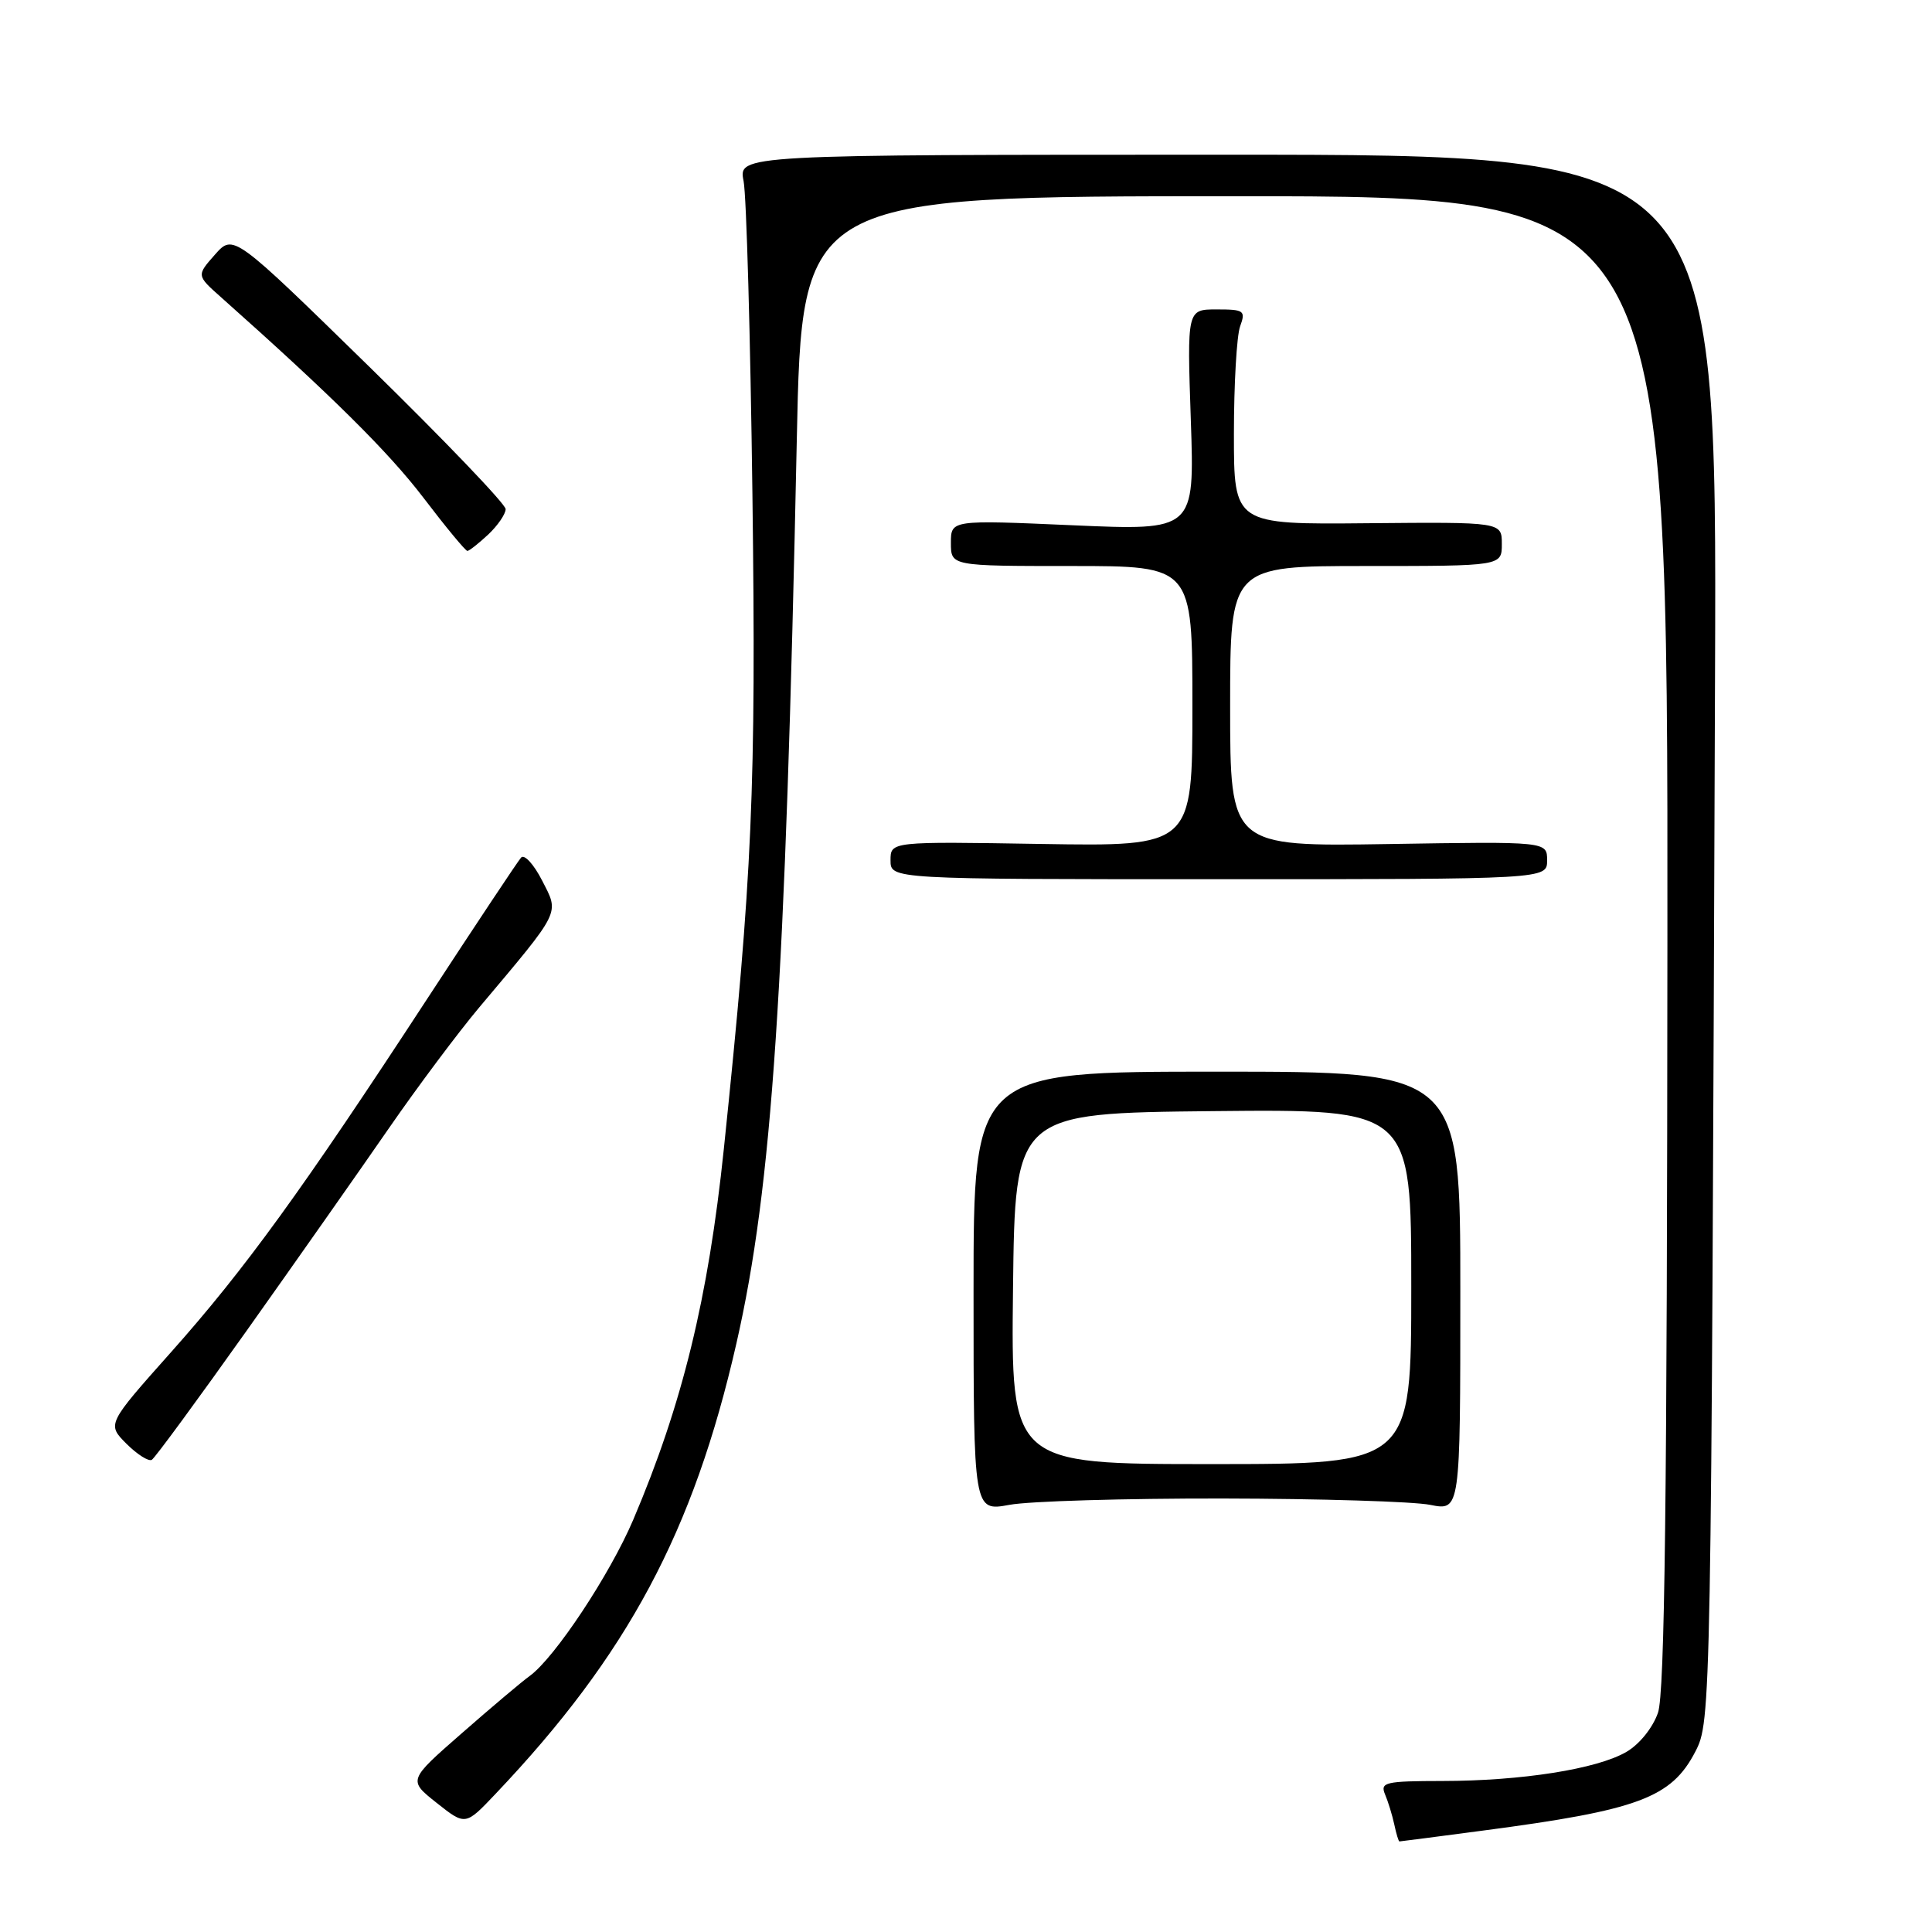 <?xml version="1.0" encoding="UTF-8" standalone="no"?>
<!DOCTYPE svg PUBLIC "-//W3C//DTD SVG 1.1//EN" "http://www.w3.org/Graphics/SVG/1.1/DTD/svg11.dtd" >
<svg xmlns="http://www.w3.org/2000/svg" xmlns:xlink="http://www.w3.org/1999/xlink" version="1.1" viewBox="0 0 256 256">
 <g >
 <path fill="currentColor"
d=" M 196.59 242.55 C 217.10 239.85 221.47 238.22 224.64 232.10 C 226.73 228.06 226.74 227.06 227.25 89.50 C 227.50 20.50 227.50 20.50 162.67 20.50 C 97.84 20.50 97.84 20.50 98.53 24.00 C 98.91 25.93 99.43 44.60 99.70 65.50 C 100.20 104.54 99.70 115.84 95.91 152.26 C 93.85 172.02 90.42 186.07 83.91 201.37 C 80.81 208.65 73.50 219.68 70.18 222.08 C 69.10 222.86 65.04 226.29 61.15 229.70 C 54.07 235.89 54.07 235.89 57.87 238.90 C 61.67 241.91 61.67 241.91 65.66 237.70 C 83.17 219.26 91.89 202.96 97.58 178.00 C 102.32 157.21 104.06 131.09 105.58 58.25 C 106.25 26.00 106.25 26.00 163.63 26.00 C 221.00 26.00 221.00 26.00 220.94 124.75 C 220.90 198.54 220.59 224.37 219.69 226.95 C 219.00 228.94 217.23 231.14 215.50 232.14 C 211.60 234.41 201.62 235.98 191.14 235.99 C 183.57 236.00 182.86 236.16 183.52 237.75 C 183.93 238.71 184.48 240.51 184.75 241.75 C 185.01 242.99 185.32 244.00 185.43 244.00 C 185.54 244.00 190.56 243.35 196.59 242.55 Z  M 162.00 198.56 C 174.93 198.58 187.30 198.96 189.50 199.40 C 193.50 200.20 193.50 200.20 193.50 171.10 C 193.50 142.00 193.50 142.00 161.25 142.00 C 129.00 142.00 129.00 142.00 129.00 171.14 C 129.00 200.27 129.00 200.27 133.75 199.40 C 136.36 198.91 149.07 198.54 162.00 198.56 Z  M 32.75 176.23 C 39.28 167.03 47.73 155.00 51.53 149.50 C 55.33 144.00 60.72 136.80 63.49 133.50 C 74.46 120.46 74.12 121.15 71.84 116.69 C 70.74 114.53 69.48 113.15 69.05 113.63 C 68.62 114.11 63.02 122.54 56.60 132.36 C 40.06 157.68 32.44 168.19 22.69 179.14 C 14.17 188.71 14.17 188.71 16.76 191.31 C 18.19 192.73 19.70 193.69 20.12 193.43 C 20.54 193.17 26.22 185.43 32.75 176.23 Z  M 205.00 114.00 C 205.00 111.50 205.00 111.50 184.00 111.84 C 163.00 112.17 163.00 112.17 163.00 93.59 C 163.00 75.00 163.00 75.00 181.00 75.00 C 199.00 75.00 199.00 75.00 199.00 72.08 C 199.00 69.17 199.00 69.17 181.25 69.33 C 163.50 69.50 163.50 69.50 163.50 57.50 C 163.50 50.90 163.87 44.49 164.32 43.25 C 165.08 41.16 164.86 41.00 161.21 41.00 C 157.29 41.00 157.29 41.00 157.79 55.65 C 158.29 70.31 158.29 70.31 142.14 69.60 C 126.00 68.89 126.00 68.89 126.00 71.94 C 126.00 75.00 126.00 75.00 142.00 75.00 C 158.00 75.00 158.00 75.00 158.00 93.58 C 158.00 112.15 158.00 112.15 138.00 111.83 C 118.00 111.50 118.00 111.50 118.00 114.00 C 118.00 116.50 118.00 116.50 161.50 116.50 C 205.00 116.50 205.00 116.50 205.00 114.00 Z  M 64.69 70.83 C 65.96 69.63 67.00 68.11 67.00 67.46 C 67.00 66.80 58.88 58.33 48.96 48.62 C 30.92 30.98 30.92 30.98 28.48 33.74 C 26.04 36.50 26.04 36.50 29.27 39.37 C 43.94 52.42 51.47 59.88 56.09 65.93 C 59.05 69.82 61.68 73.00 61.93 73.00 C 62.17 73.00 63.41 72.02 64.69 70.83 Z  M 134.23 170.75 C 134.50 147.50 134.50 147.50 160.75 147.23 C 187.00 146.97 187.00 146.97 187.00 170.48 C 187.00 194.00 187.00 194.00 160.48 194.00 C 133.96 194.00 133.96 194.00 134.23 170.75 Z "/>
</g>
</svg>